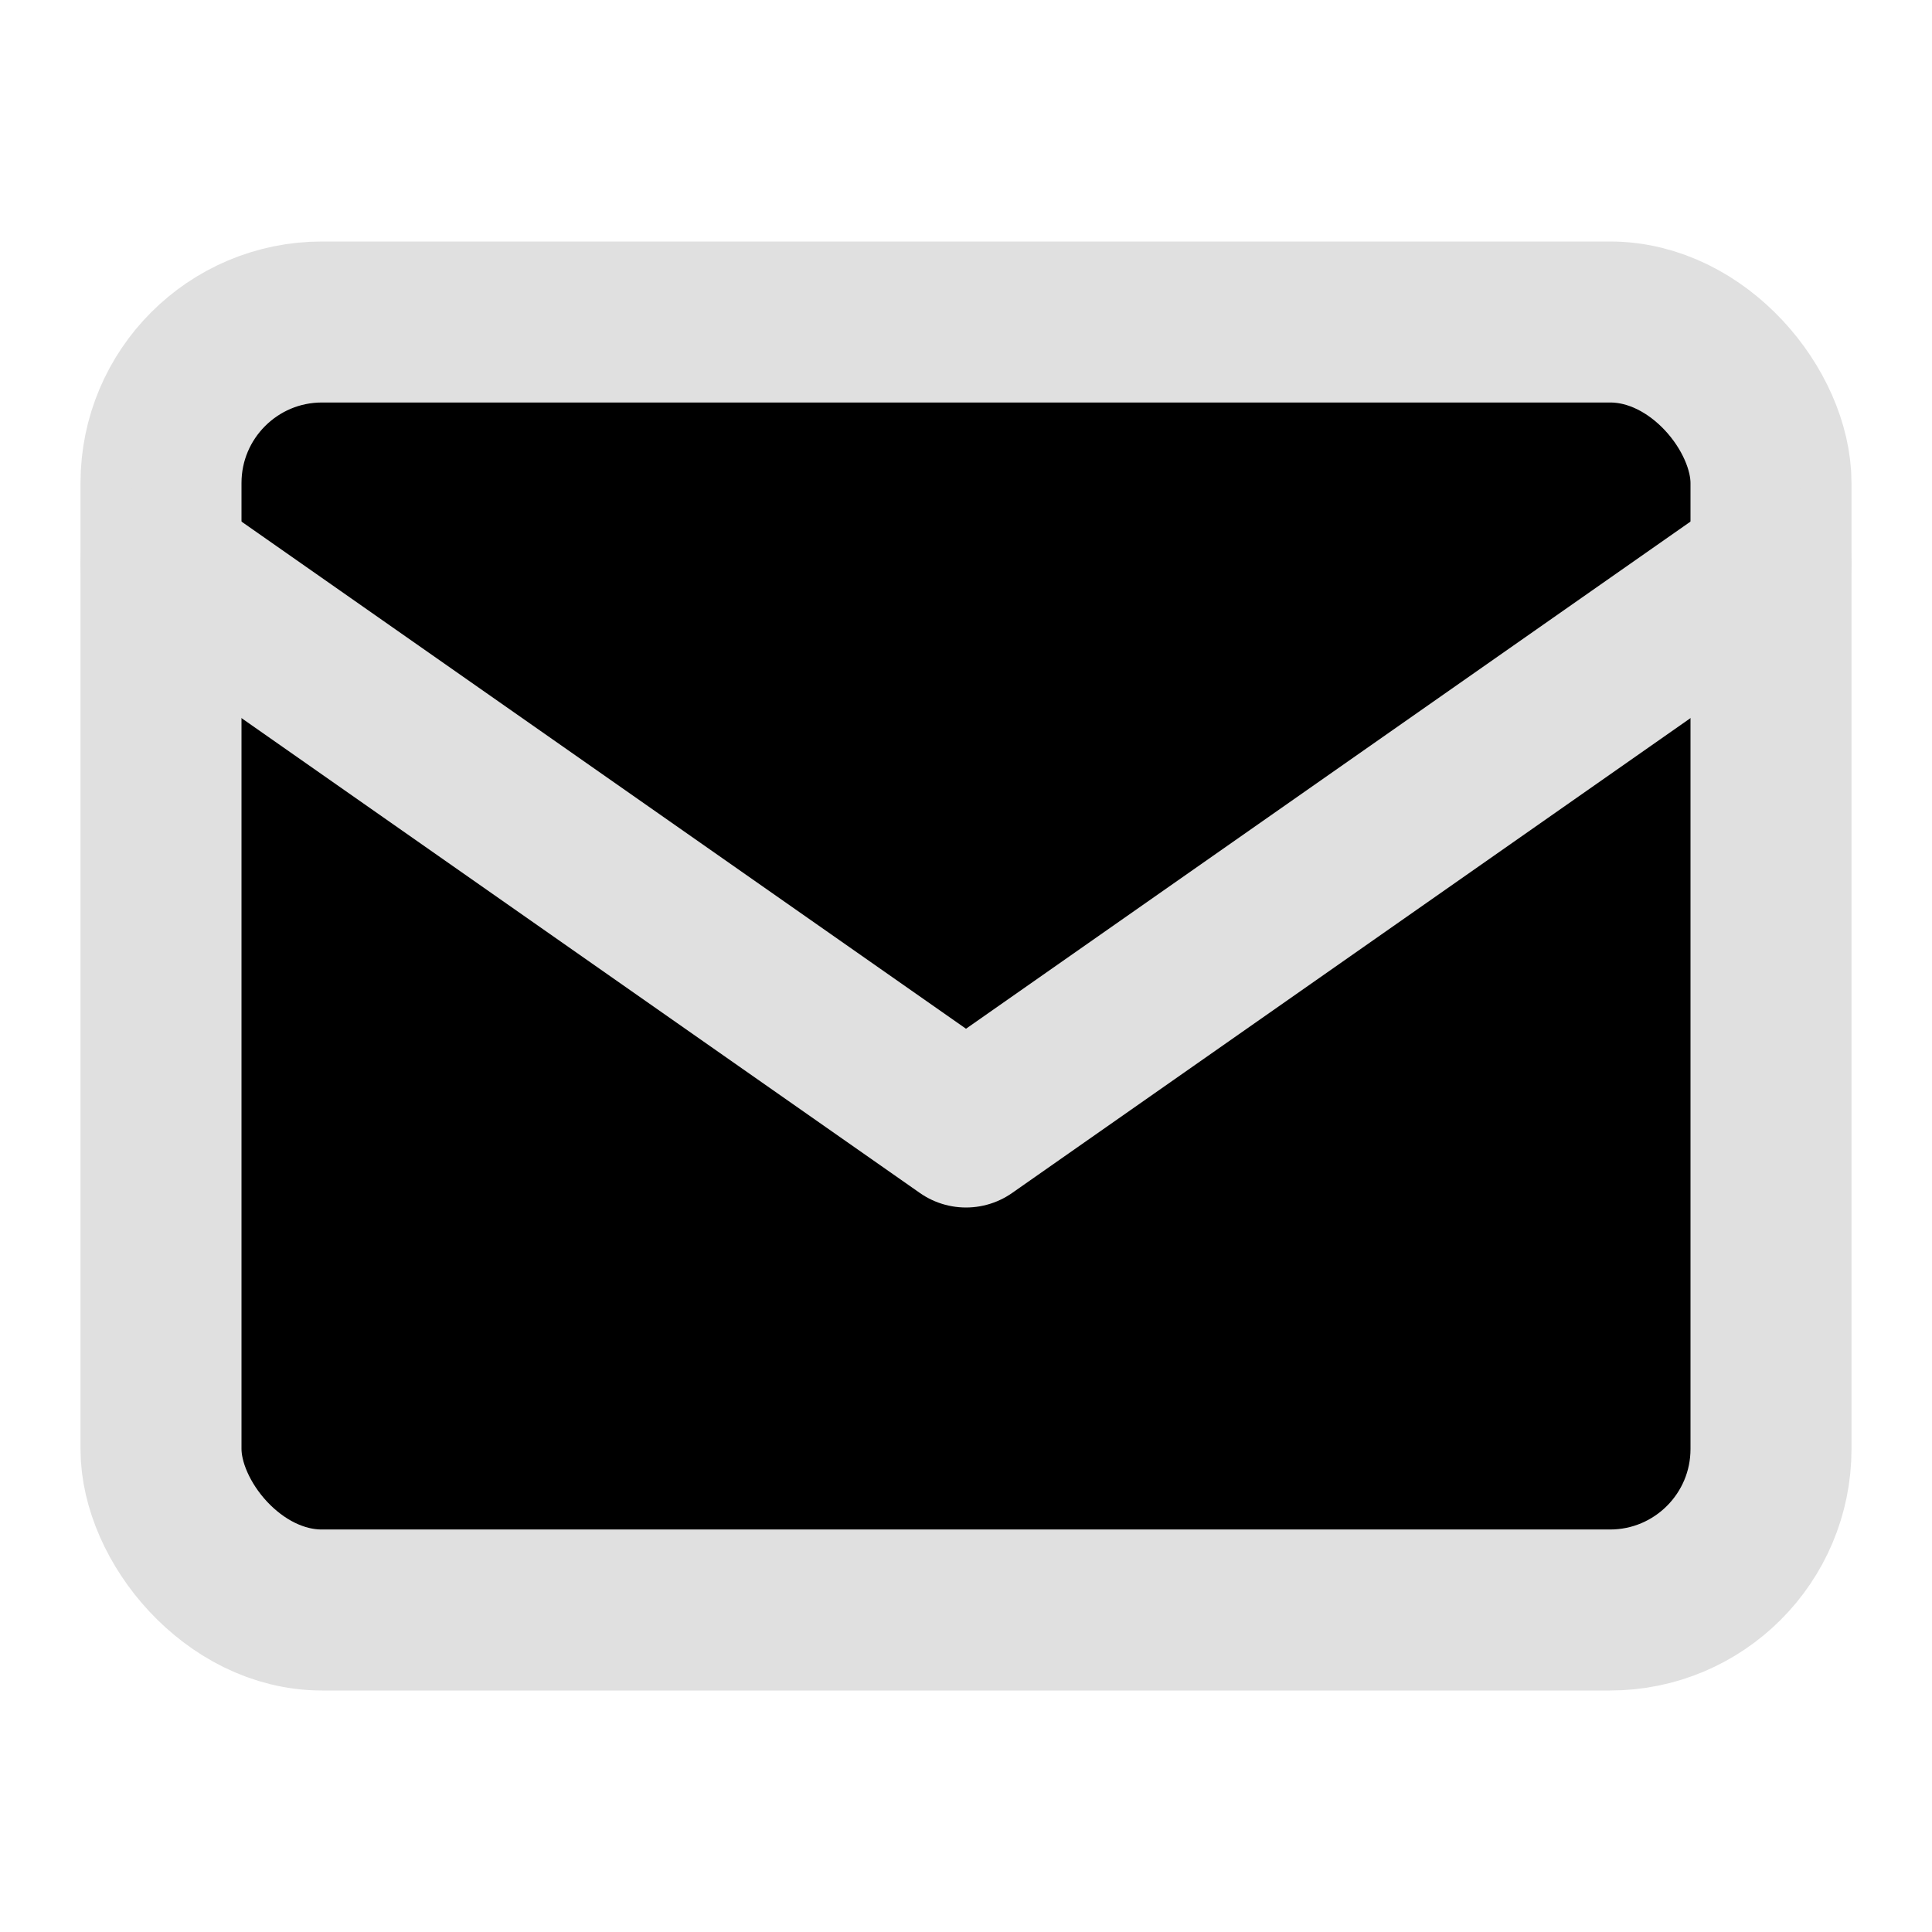 <svg xmlns="http://www.w3.org/2000/svg" viewBox="0 0 24 24" fill="currentColor" stroke="#e0e0e0" stroke-width="2" stroke-linecap="round" stroke-linejoin="round">
  <rect x="2" y="4" width="20" height="16" rx="2"/>
  <path d="M22 7l-10 7L2 7"/>
</svg>